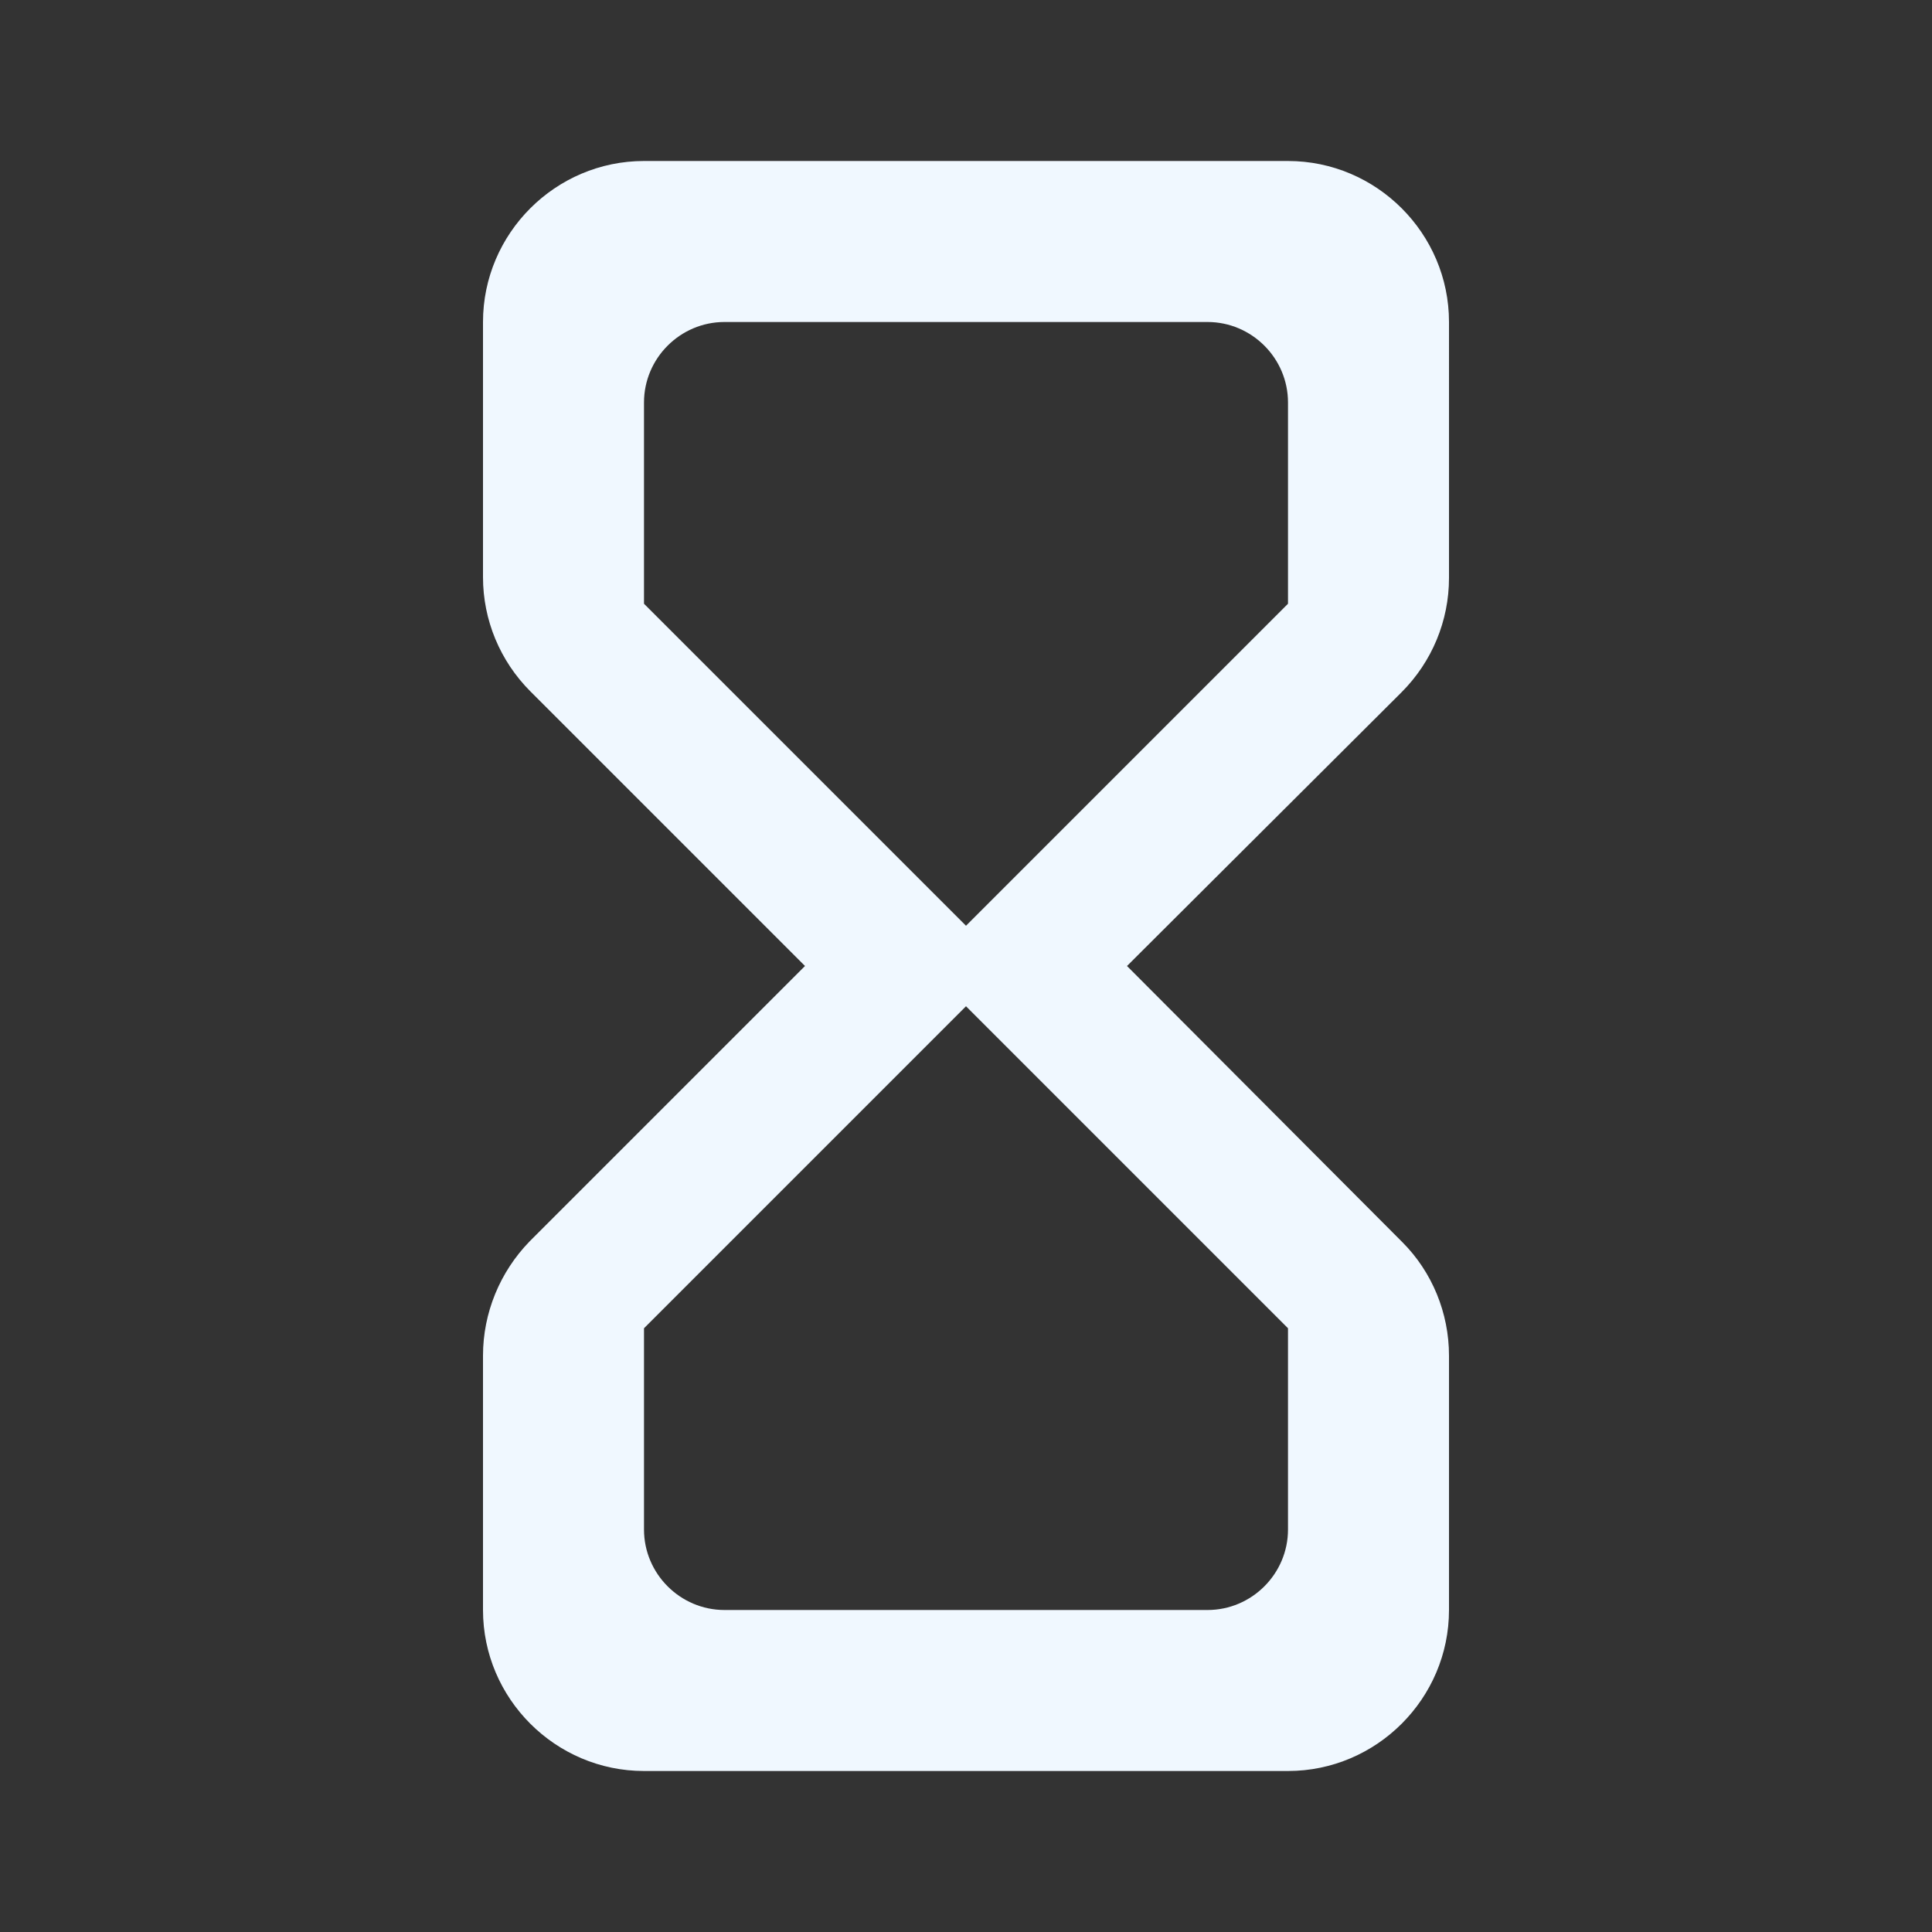 <svg xmlns="http://www.w3.org/2000/svg" height="24px" viewBox="0 0 24 24" width="24px" fill="aliceblue"><rect x="0" y="0" width="24" height="24" fill="#333333" stroke="none"/><path d="M0 0h24v24H0V0z" fill="none"/><path d="M8 2c-1.1 0-2 .9-2 2v3.17c0 .53.21 1.04.59 1.42L10 12l-3.42 3.42c-.37.38-.58.89-.58 1.42V20c0 1.1.9 2 2 2h8c1.1 0 2-.9 2-2v-3.16c0-.53-.21-1.04-.58-1.41L14 12l3.41-3.4c.38-.38.59-.89.59-1.42V4c0-1.1-.9-2-2-2H8zm8 14.5V19c0 .55-.45 1-1 1H9c-.55 0-1-.45-1-1v-2.5l4-4 4 4zm-4-5l-4-4V5c0-.55.45-1 1-1h6c.55 0 1 .45 1 1v2.5l-4 4z"/></svg>
